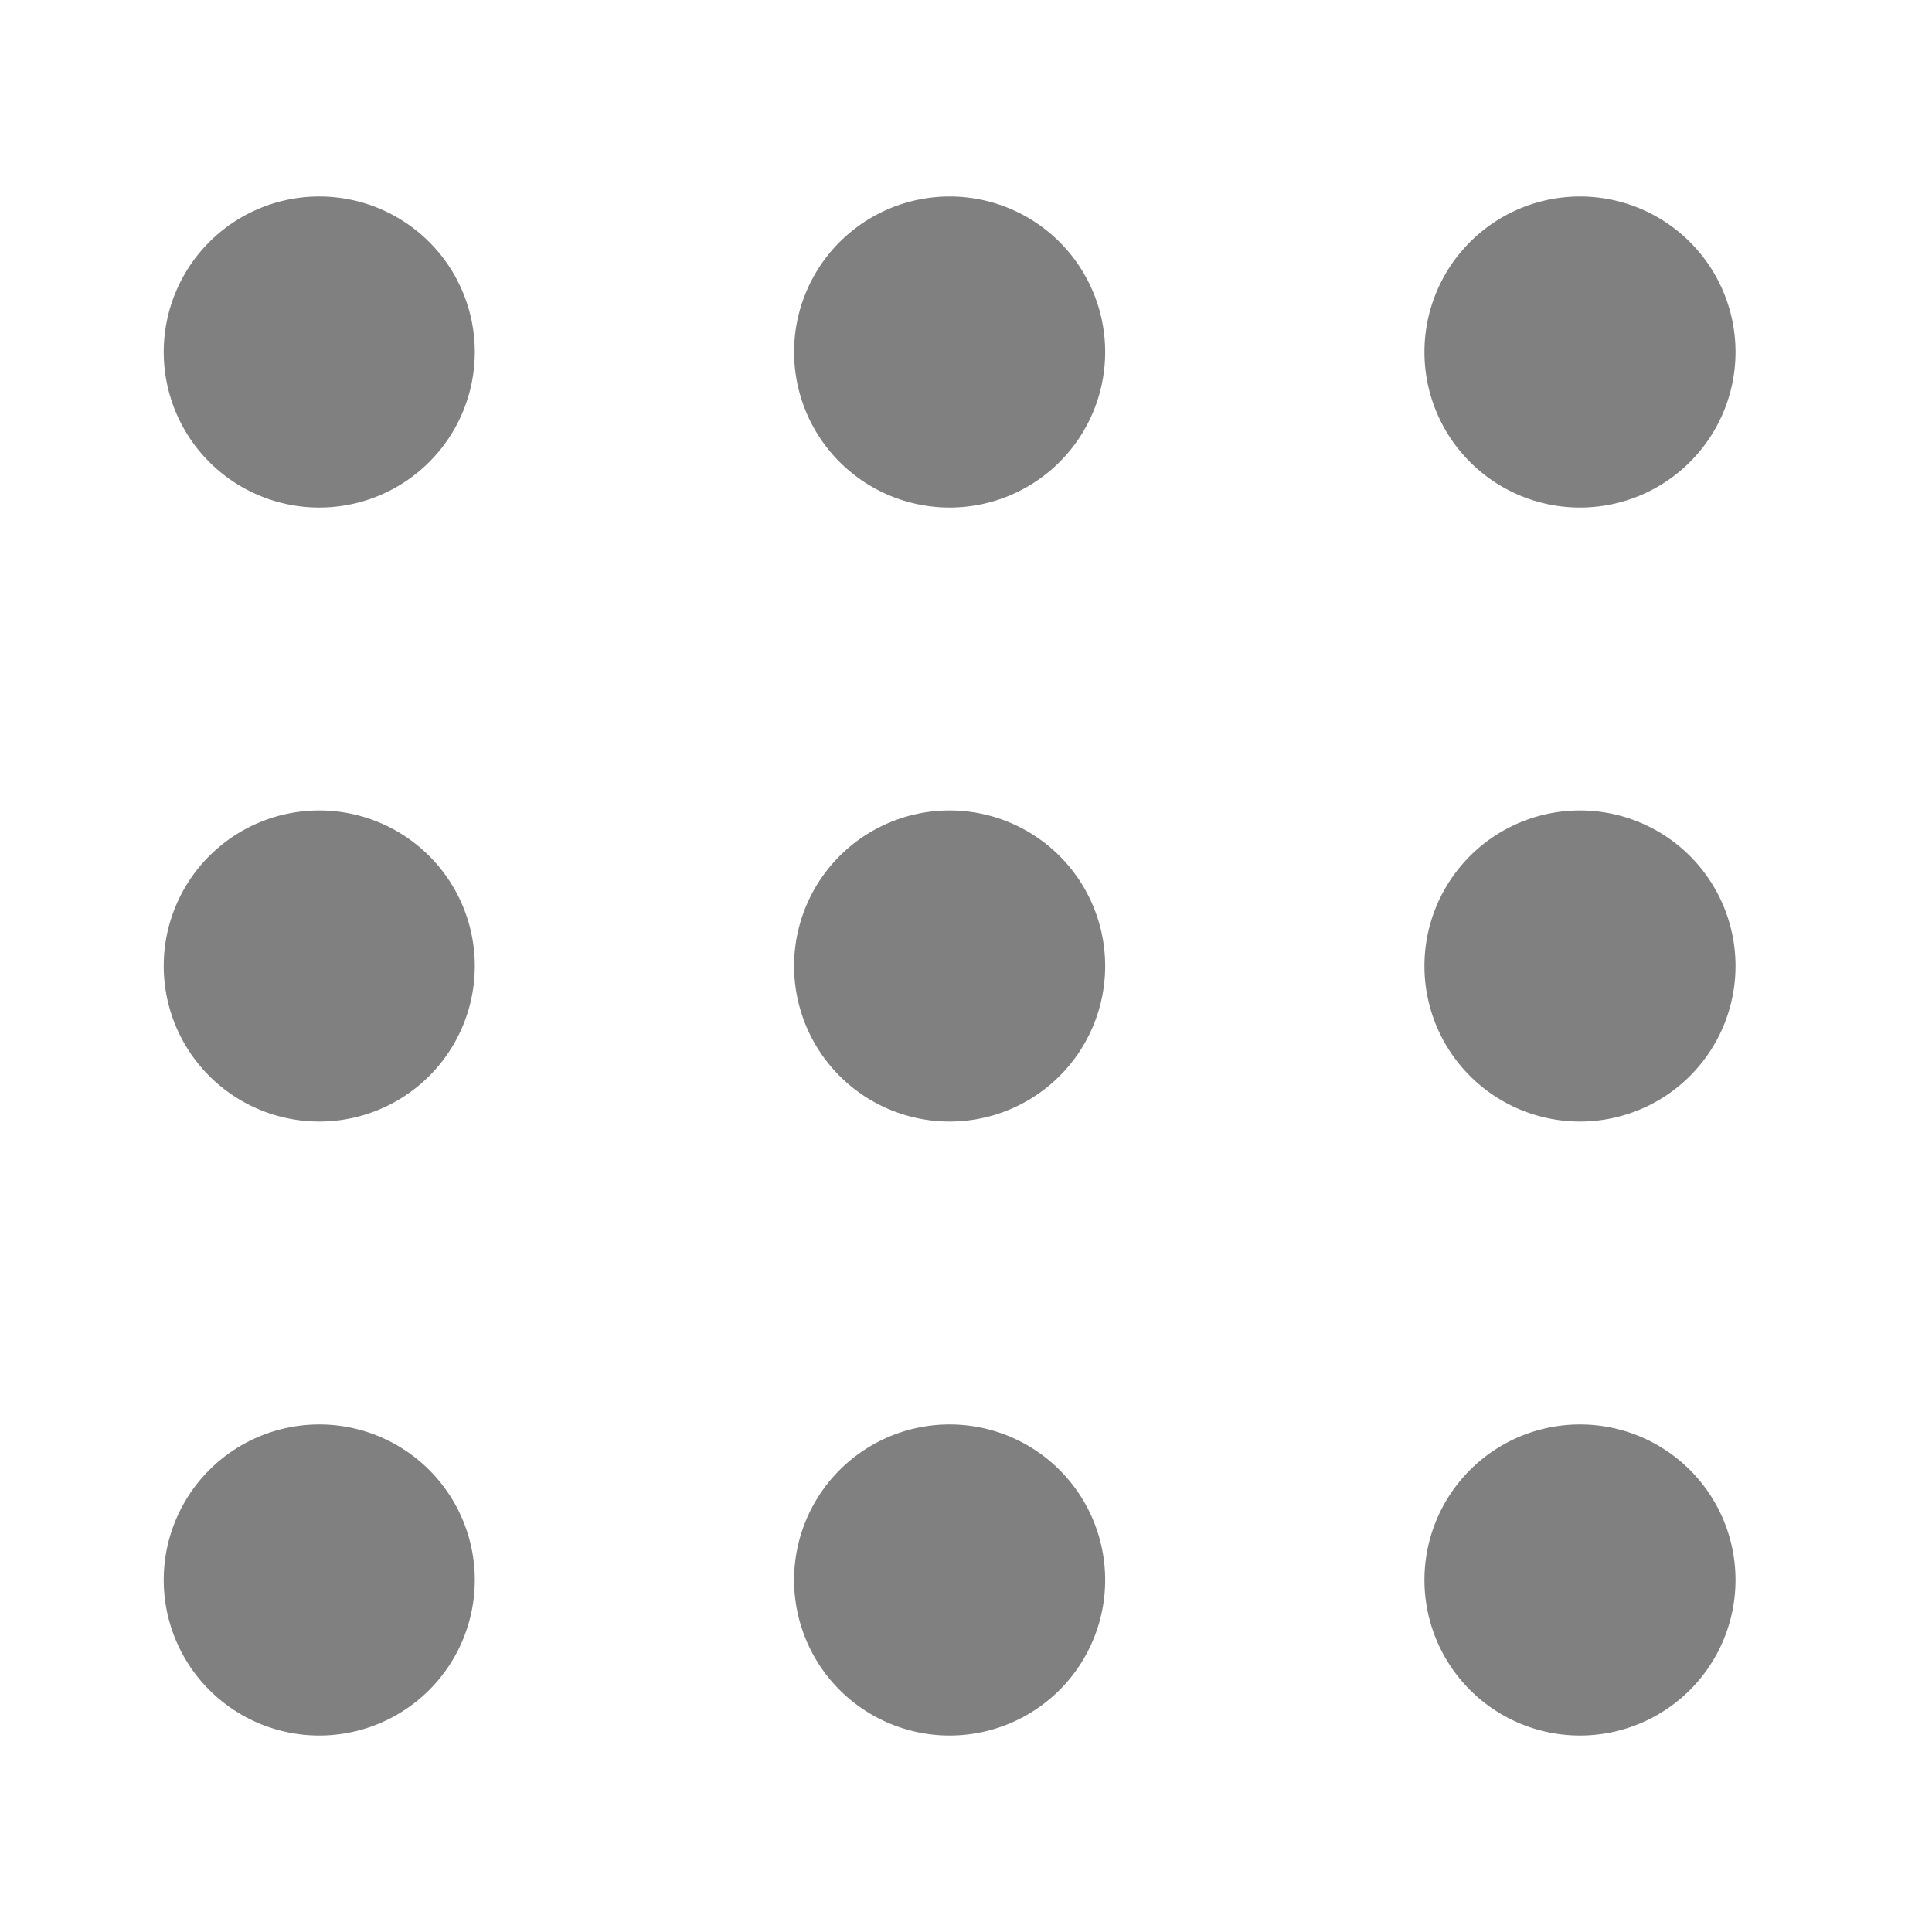 <?xml version="1.0" encoding="UTF-8" standalone="no"?>
<svg xmlns="http://www.w3.org/2000/svg" height="1e3" viewBox="0 0 1000 1000" width="1e3" version="1.1">
 <path fill="#808080" d="m165.25 101.7a80.508 80.508 0 0 0 -80.504 80.5 80.508 80.508 0 0 0 80.504 80.51 80.508 80.508 0 0 0 80.51 -80.51 80.508 80.508 0 0 0 -80.51 -80.5zm326.28 0a80.508 80.508 0 0 0 -80.51 80.5 80.508 80.508 0 0 0 80.51 80.51 80.508 80.508 0 0 0 80.5 -80.51 80.508 80.508 0 0 0 -80.5 -80.5zm326.27 0a80.508 80.508 0 0 0 -80.51 80.5 80.508 80.508 0 0 0 80.51 80.51 80.508 80.508 0 0 0 80.5 -80.51 80.508 80.508 0 0 0 -80.5 -80.5zm-652.55 317.79a80.508 80.508 0 0 0 -80.504 80.51 80.508 80.508 0 0 0 80.504 80.51 80.508 80.508 0 0 0 80.51 -80.51 80.508 80.508 0 0 0 -80.51 -80.51zm326.28 0a80.508 80.508 0 0 0 -80.51 80.51 80.508 80.508 0 0 0 80.51 80.51 80.508 80.508 0 0 0 80.5 -80.51 80.508 80.508 0 0 0 -80.5 -80.51zm326.27 0a80.508 80.508 0 0 0 -80.51 80.51 80.508 80.508 0 0 0 80.51 80.51 80.508 80.508 0 0 0 80.5 -80.51 80.508 80.508 0 0 0 -80.5 -80.51zm-652.55 317.8a80.508 80.508 0 0 0 -80.504 80.51 80.508 80.508 0 0 0 80.504 80.5 80.508 80.508 0 0 0 80.51 -80.5 80.508 80.508 0 0 0 -80.51 -80.51zm326.28 0a80.508 80.508 0 0 0 -80.51 80.51 80.508 80.508 0 0 0 80.51 80.5 80.508 80.508 0 0 0 80.5 -80.5 80.508 80.508 0 0 0 -80.5 -80.51zm326.27 0a80.508 80.508 0 0 0 -80.51 80.51 80.508 80.508 0 0 0 80.51 80.5 80.508 80.508 0 0 0 80.5 -80.5 80.508 80.508 0 0 0 -80.5 -80.51z"/>
</svg>
